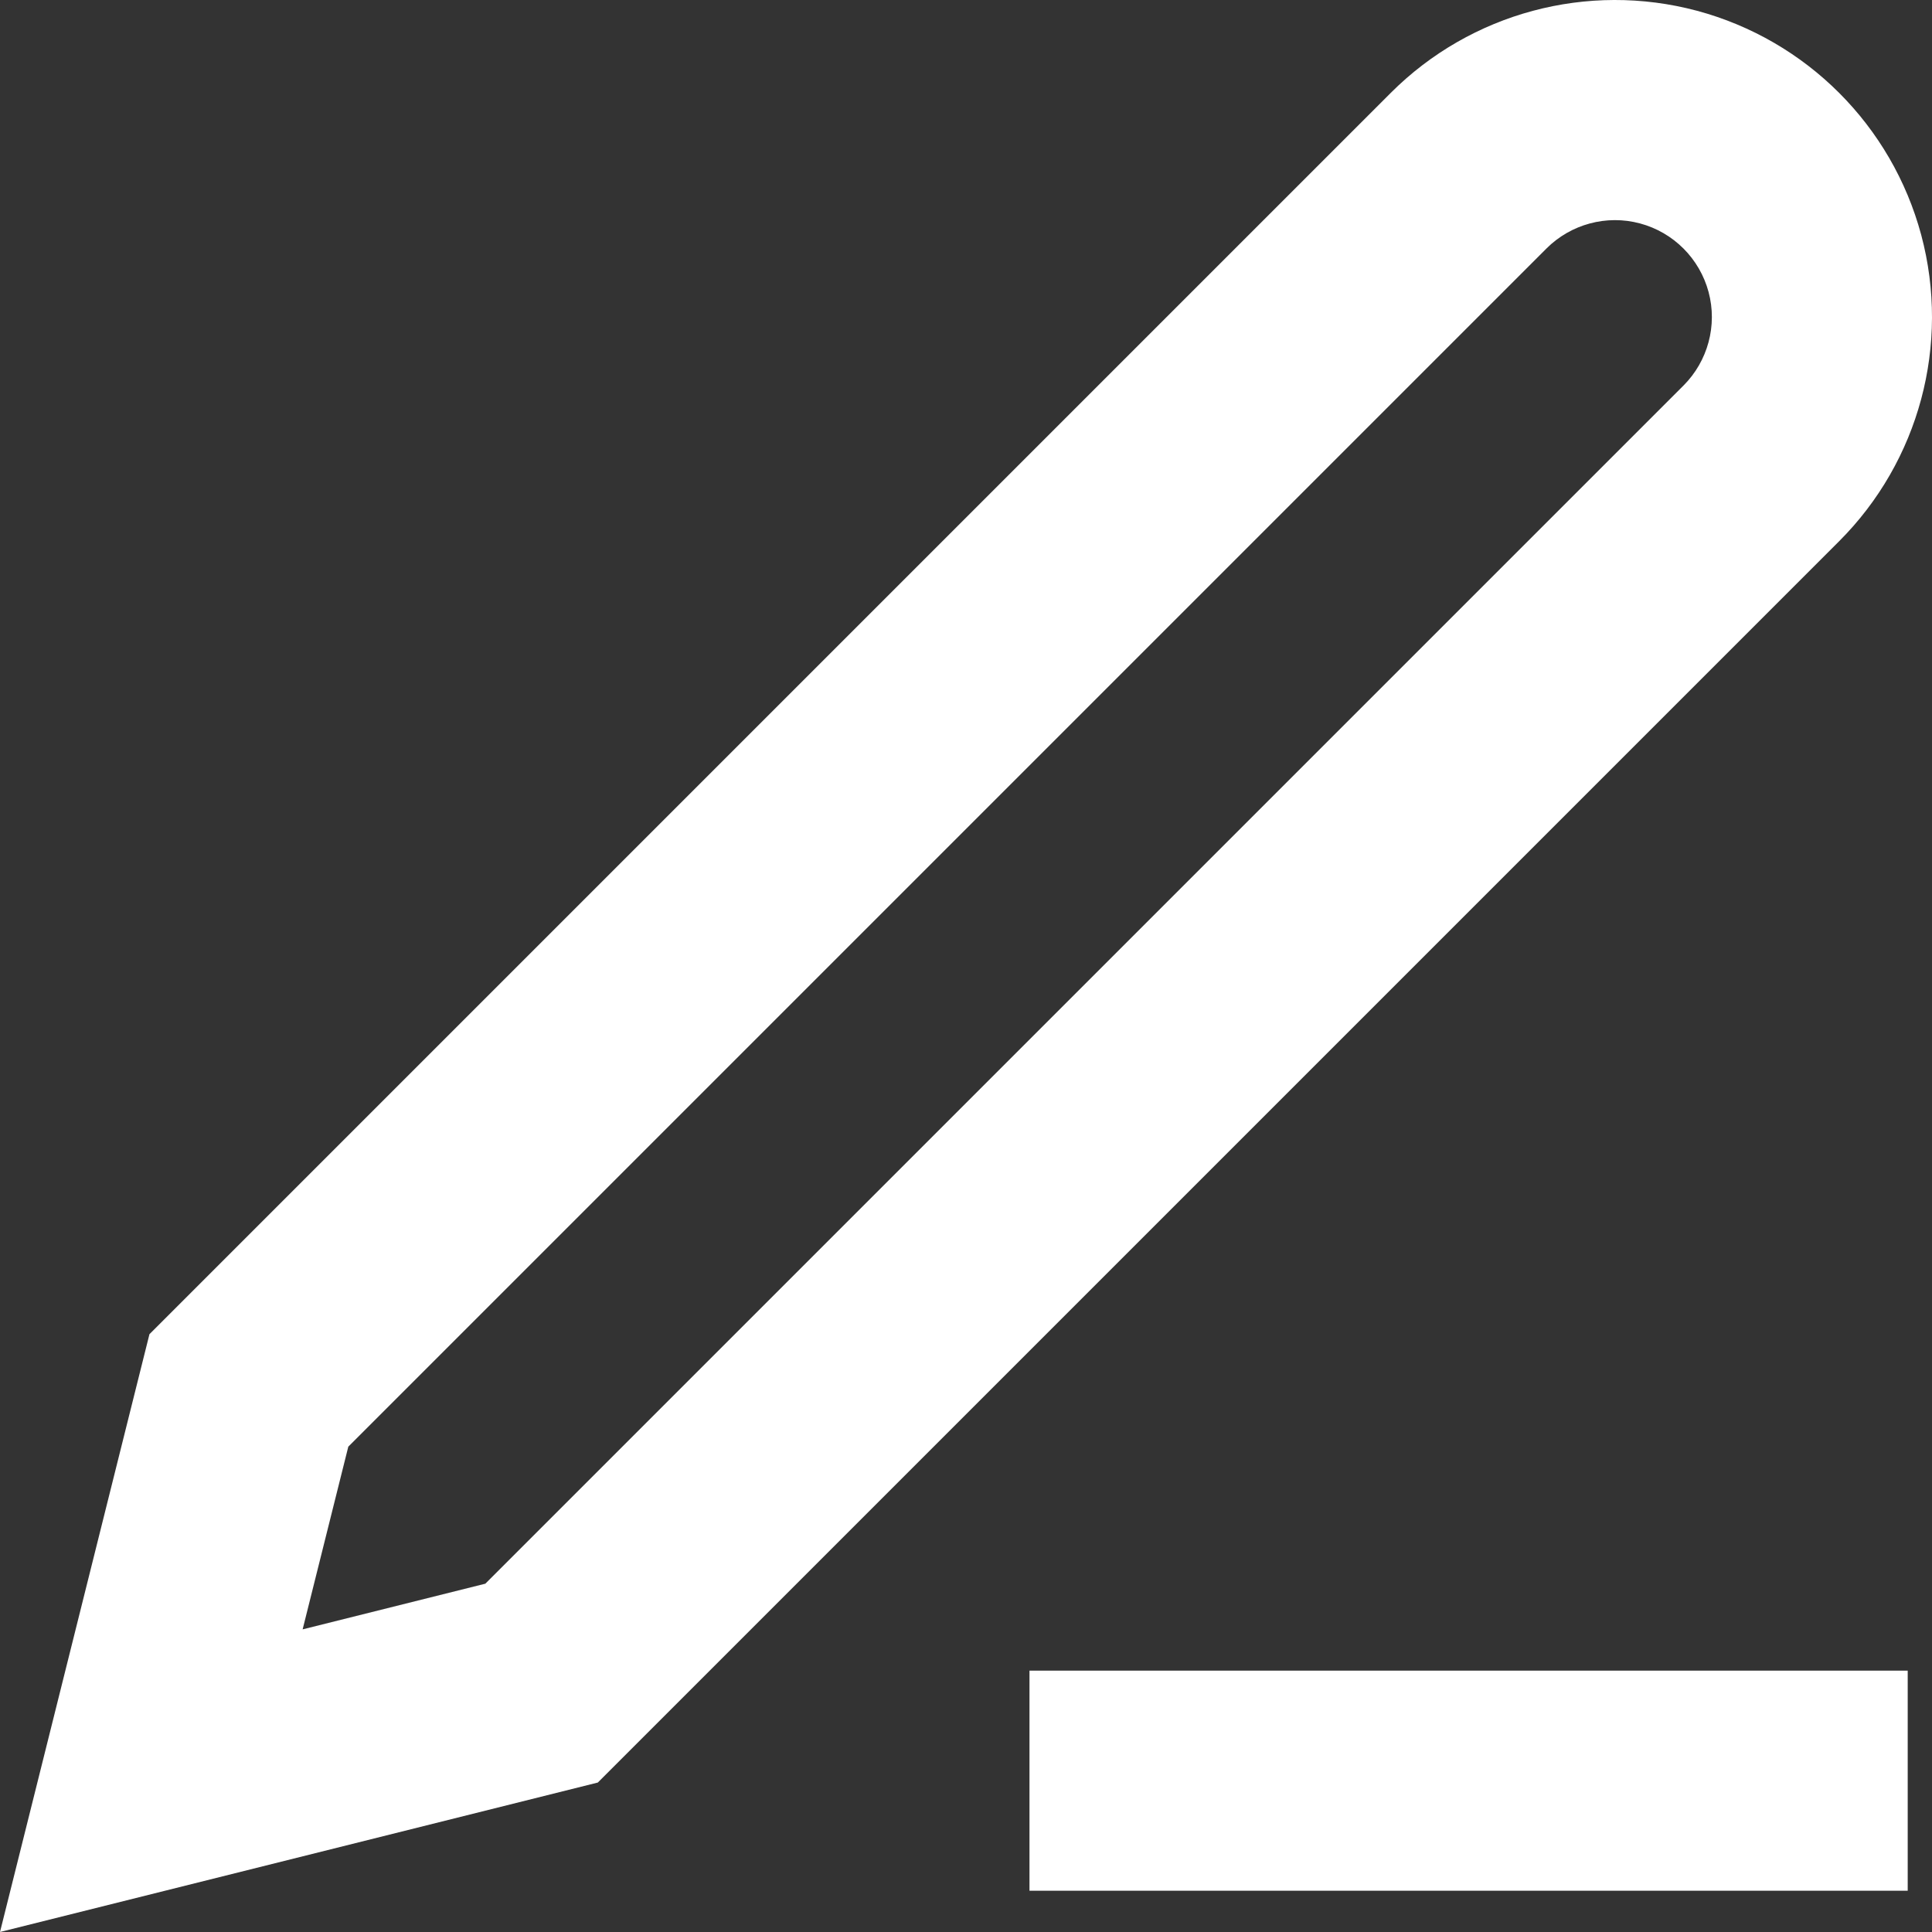 <svg width="14" height="14" viewBox="0 0 14 14" fill="none" xmlns="http://www.w3.org/2000/svg">
<rect x="0" y="0" width="14" height="14" fill="#333333" stroke="none"/>
<path fill-rule="evenodd" clip-rule="evenodd" d="M13.922 1.703C14.134 2.496 13.907 3.342 13.327 3.922L4.332 12.917L0 14L1.083 9.668L10.078 0.673C10.658 0.093 11.504 -0.134 12.297 0.078C13.09 0.291 13.709 0.91 13.922 1.703ZM12.199 2.794C12.376 2.617 12.446 2.358 12.381 2.116C12.316 1.874 12.127 1.684 11.884 1.619C11.642 1.554 11.383 1.624 11.206 1.801L2.524 10.483L2.193 11.807L3.517 11.476L12.199 2.794ZM7.46 12.106V13.701H13.824V12.106H7.46Z" fill="white"/>
</svg>
